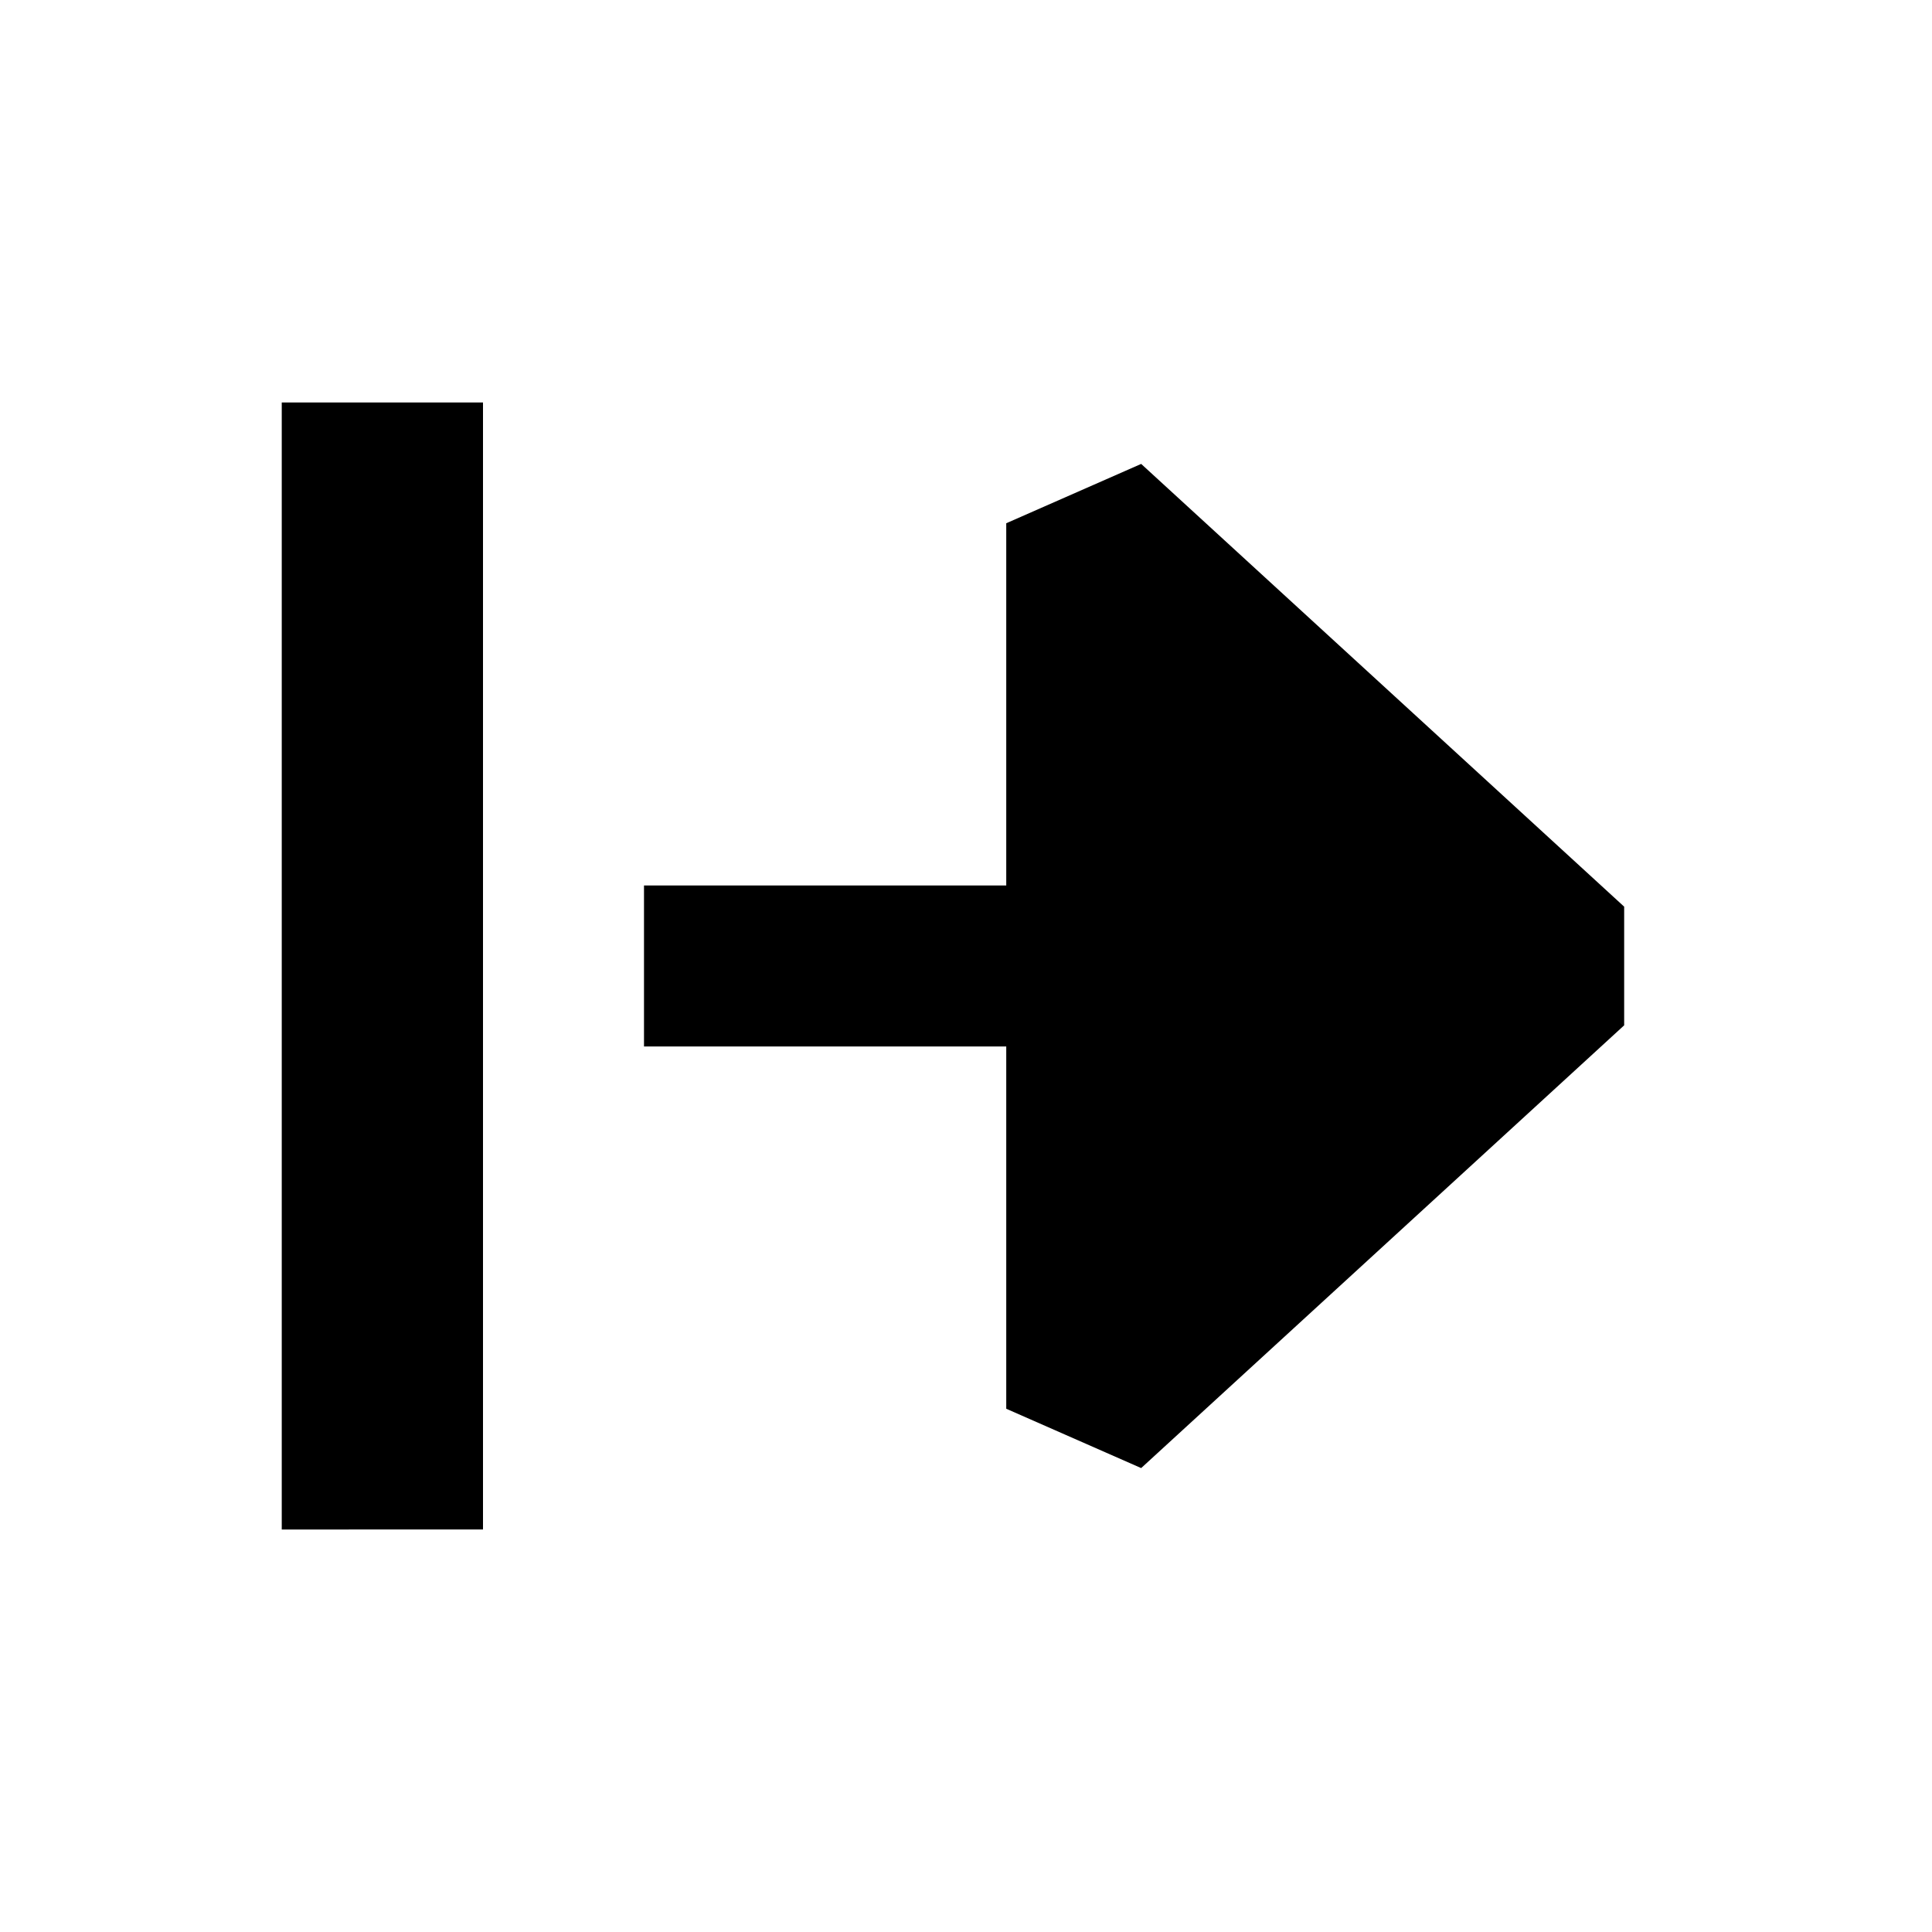 <svg xmlns="http://www.w3.org/2000/svg" width="24" height="24" fill="none">
  <path
    fill="currentColor"
    d="M6 5v14H3.5V5zm14.176 6.263-6-5.5L12.5 6.5V11H8v2h4.5v4.5l1.676.737 6-5.5z"
  />
</svg>
